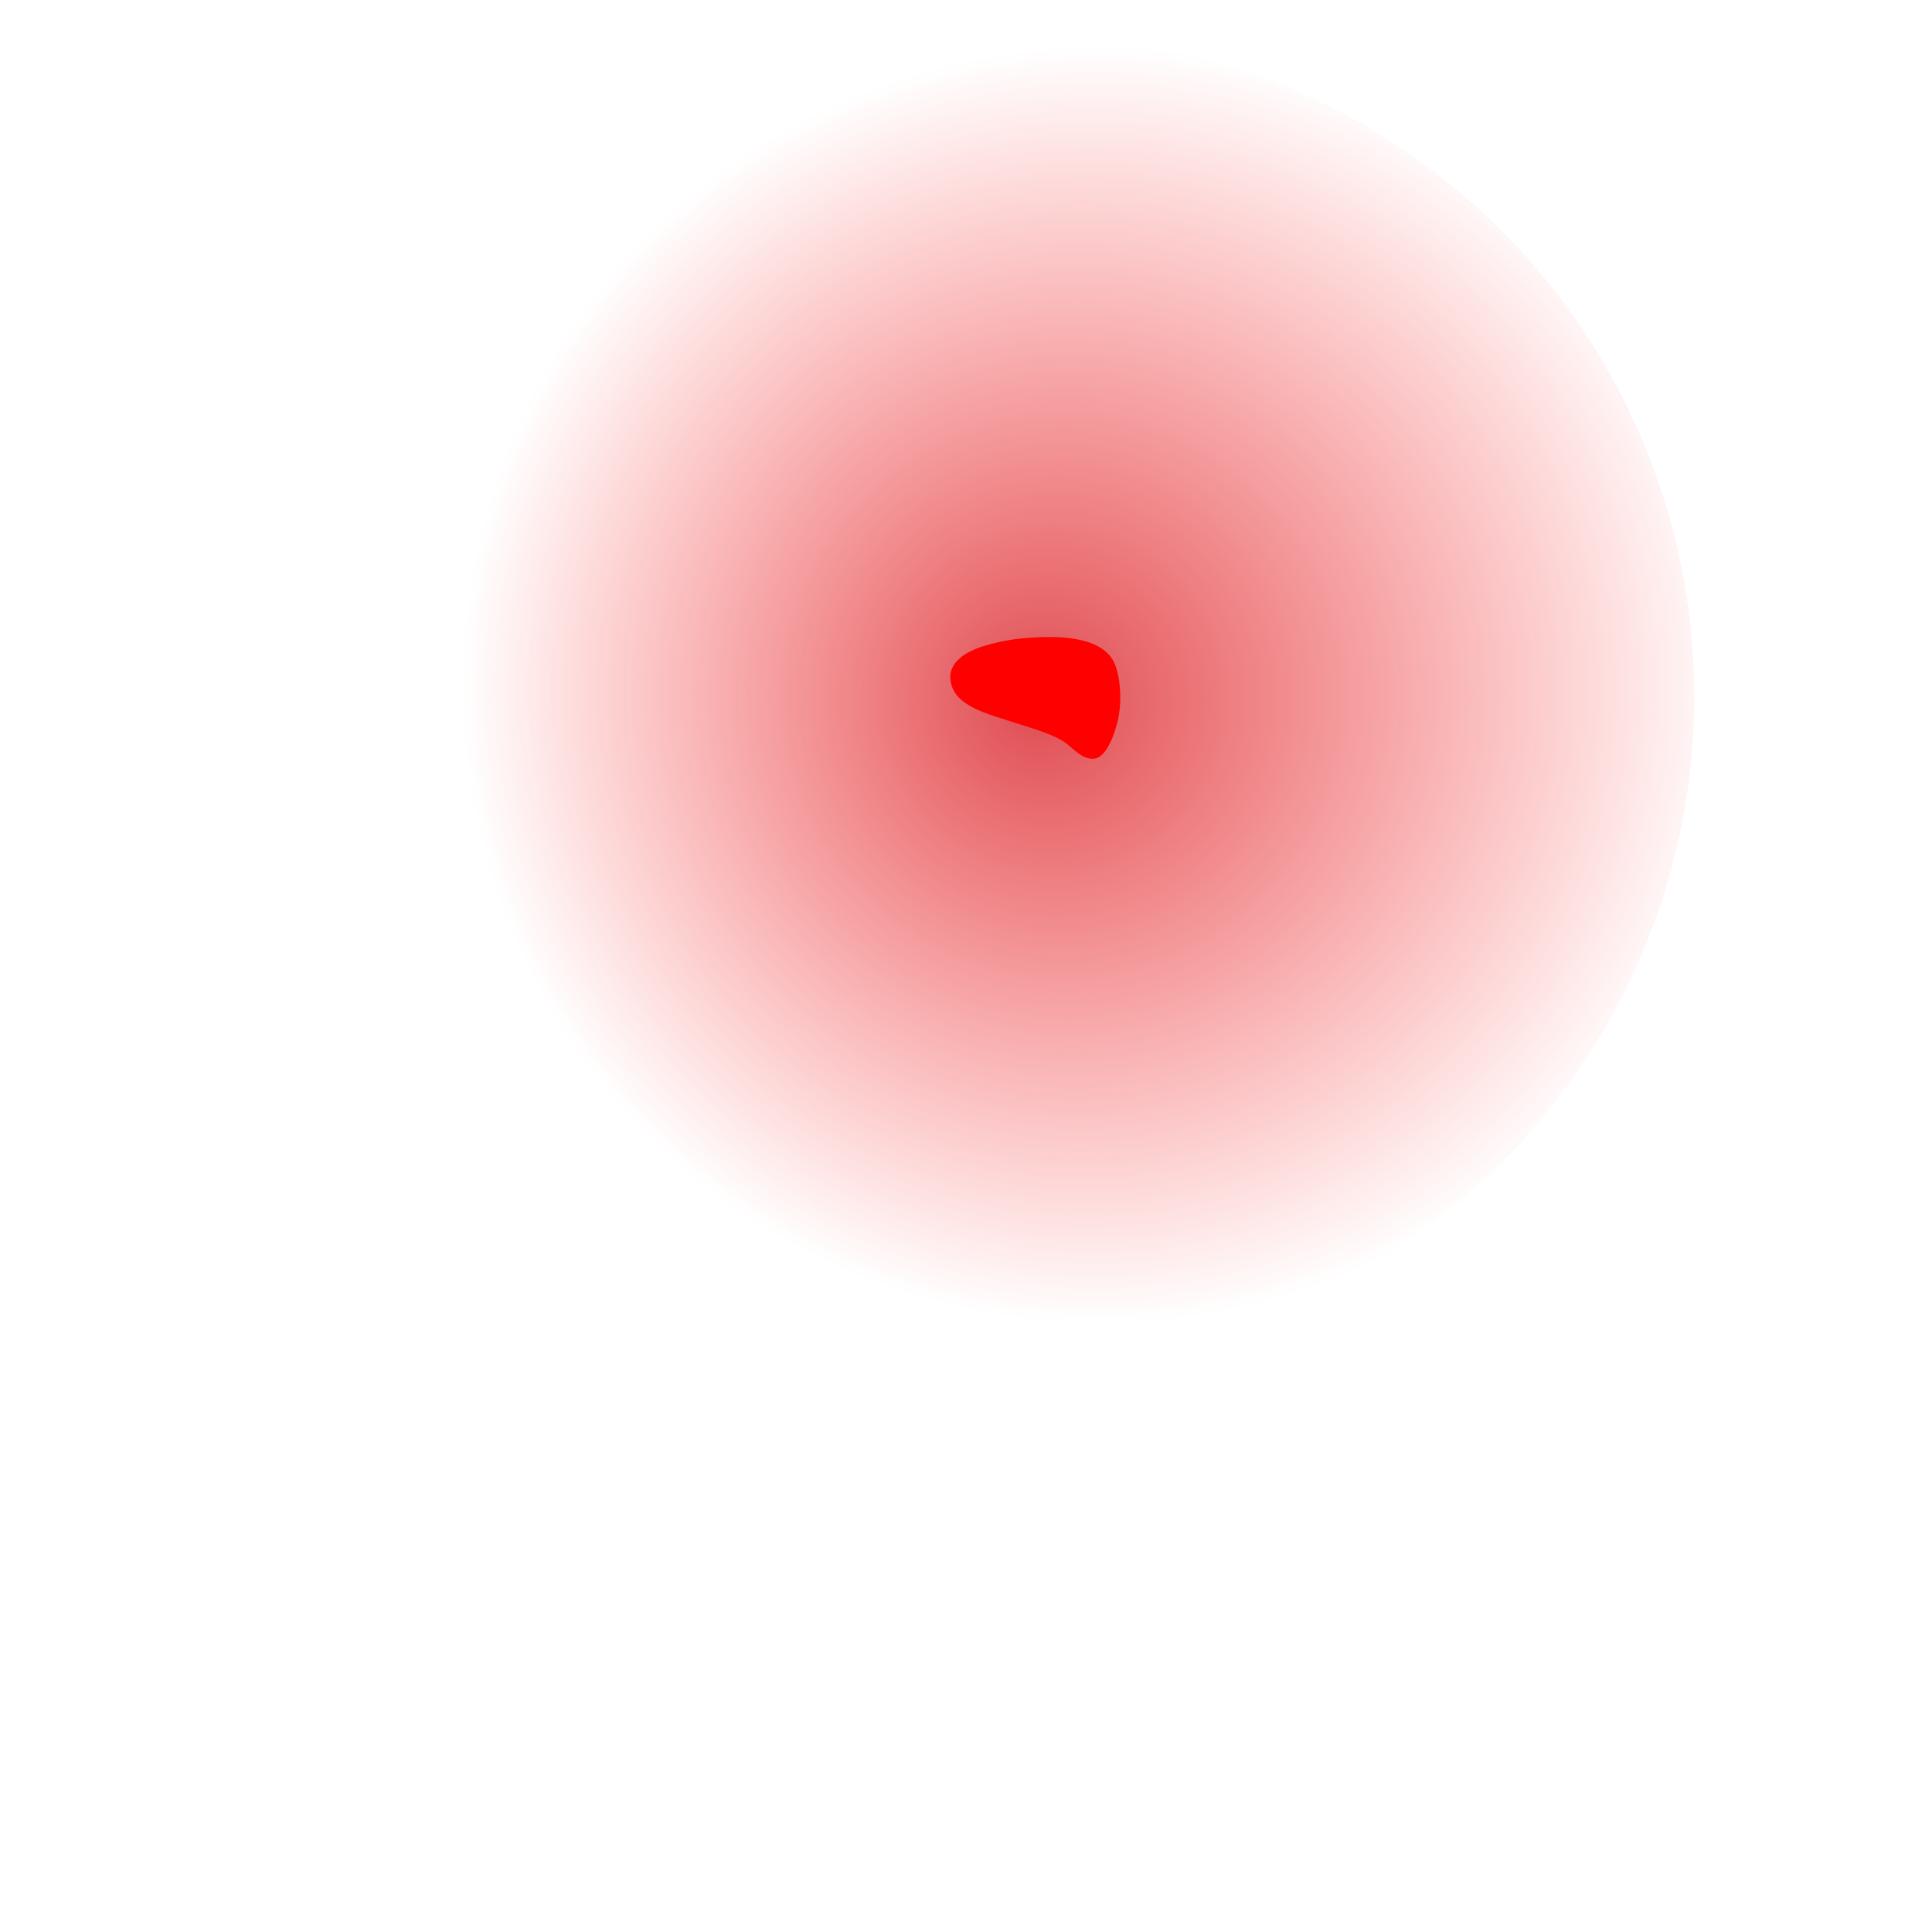 <?xml version="1.0" encoding="utf-8"?>
<!-- Generator: Adobe Illustrator 19.1.0, SVG Export Plug-In . SVG Version: 6.00 Build 0)  -->
<svg version="1.1" xmlns="http://www.w3.org/2000/svg" xmlns:xlink="http://www.w3.org/1999/xlink" x="0px" y="0px"
	 viewBox="-334 207 355 355" style="enable-background:new -334 207 355 355;" xml:space="preserve">
<style type="text/css">
	.st0{fill:url(#SVGID_1_);}
	.st1{fill:#FF0000;}
</style>
<g id="Layer_3">
</g>
<g id="Layer_2">
	
		<radialGradient id="SVGID_1_" cx="-131.76" cy="332.871" r="117.348" fx="-143.882" fy="336.429" gradientUnits="userSpaceOnUse">
		<stop  offset="0" style="stop-color:#D00008;stop-opacity:0.7"/>
		<stop  offset="1" style="stop-color:#FF0000;stop-opacity:0"/>
	</radialGradient>
	<circle class="st0" cx="-144" cy="335" r="121.3"/>
	<path class="st1" d="M-149.7,339.1c3.8,1.3,8,2.3,10.9,4c1.7,1,3.5,3.6,5.9,3.3c2.4-0.3,3.9-5.1,4.4-7.5c0.7-3.6,0.3-8.1-0.9-10.4
		c-2-3.8-7.8-4.7-13.9-4.4c-4.1,0.2-6.4,0.6-9.6,1.5c-3.4,1-8,3.3-6,8C-157.6,336.6-153,338.1-149.7,339.1z"/>
</g>
</svg>
